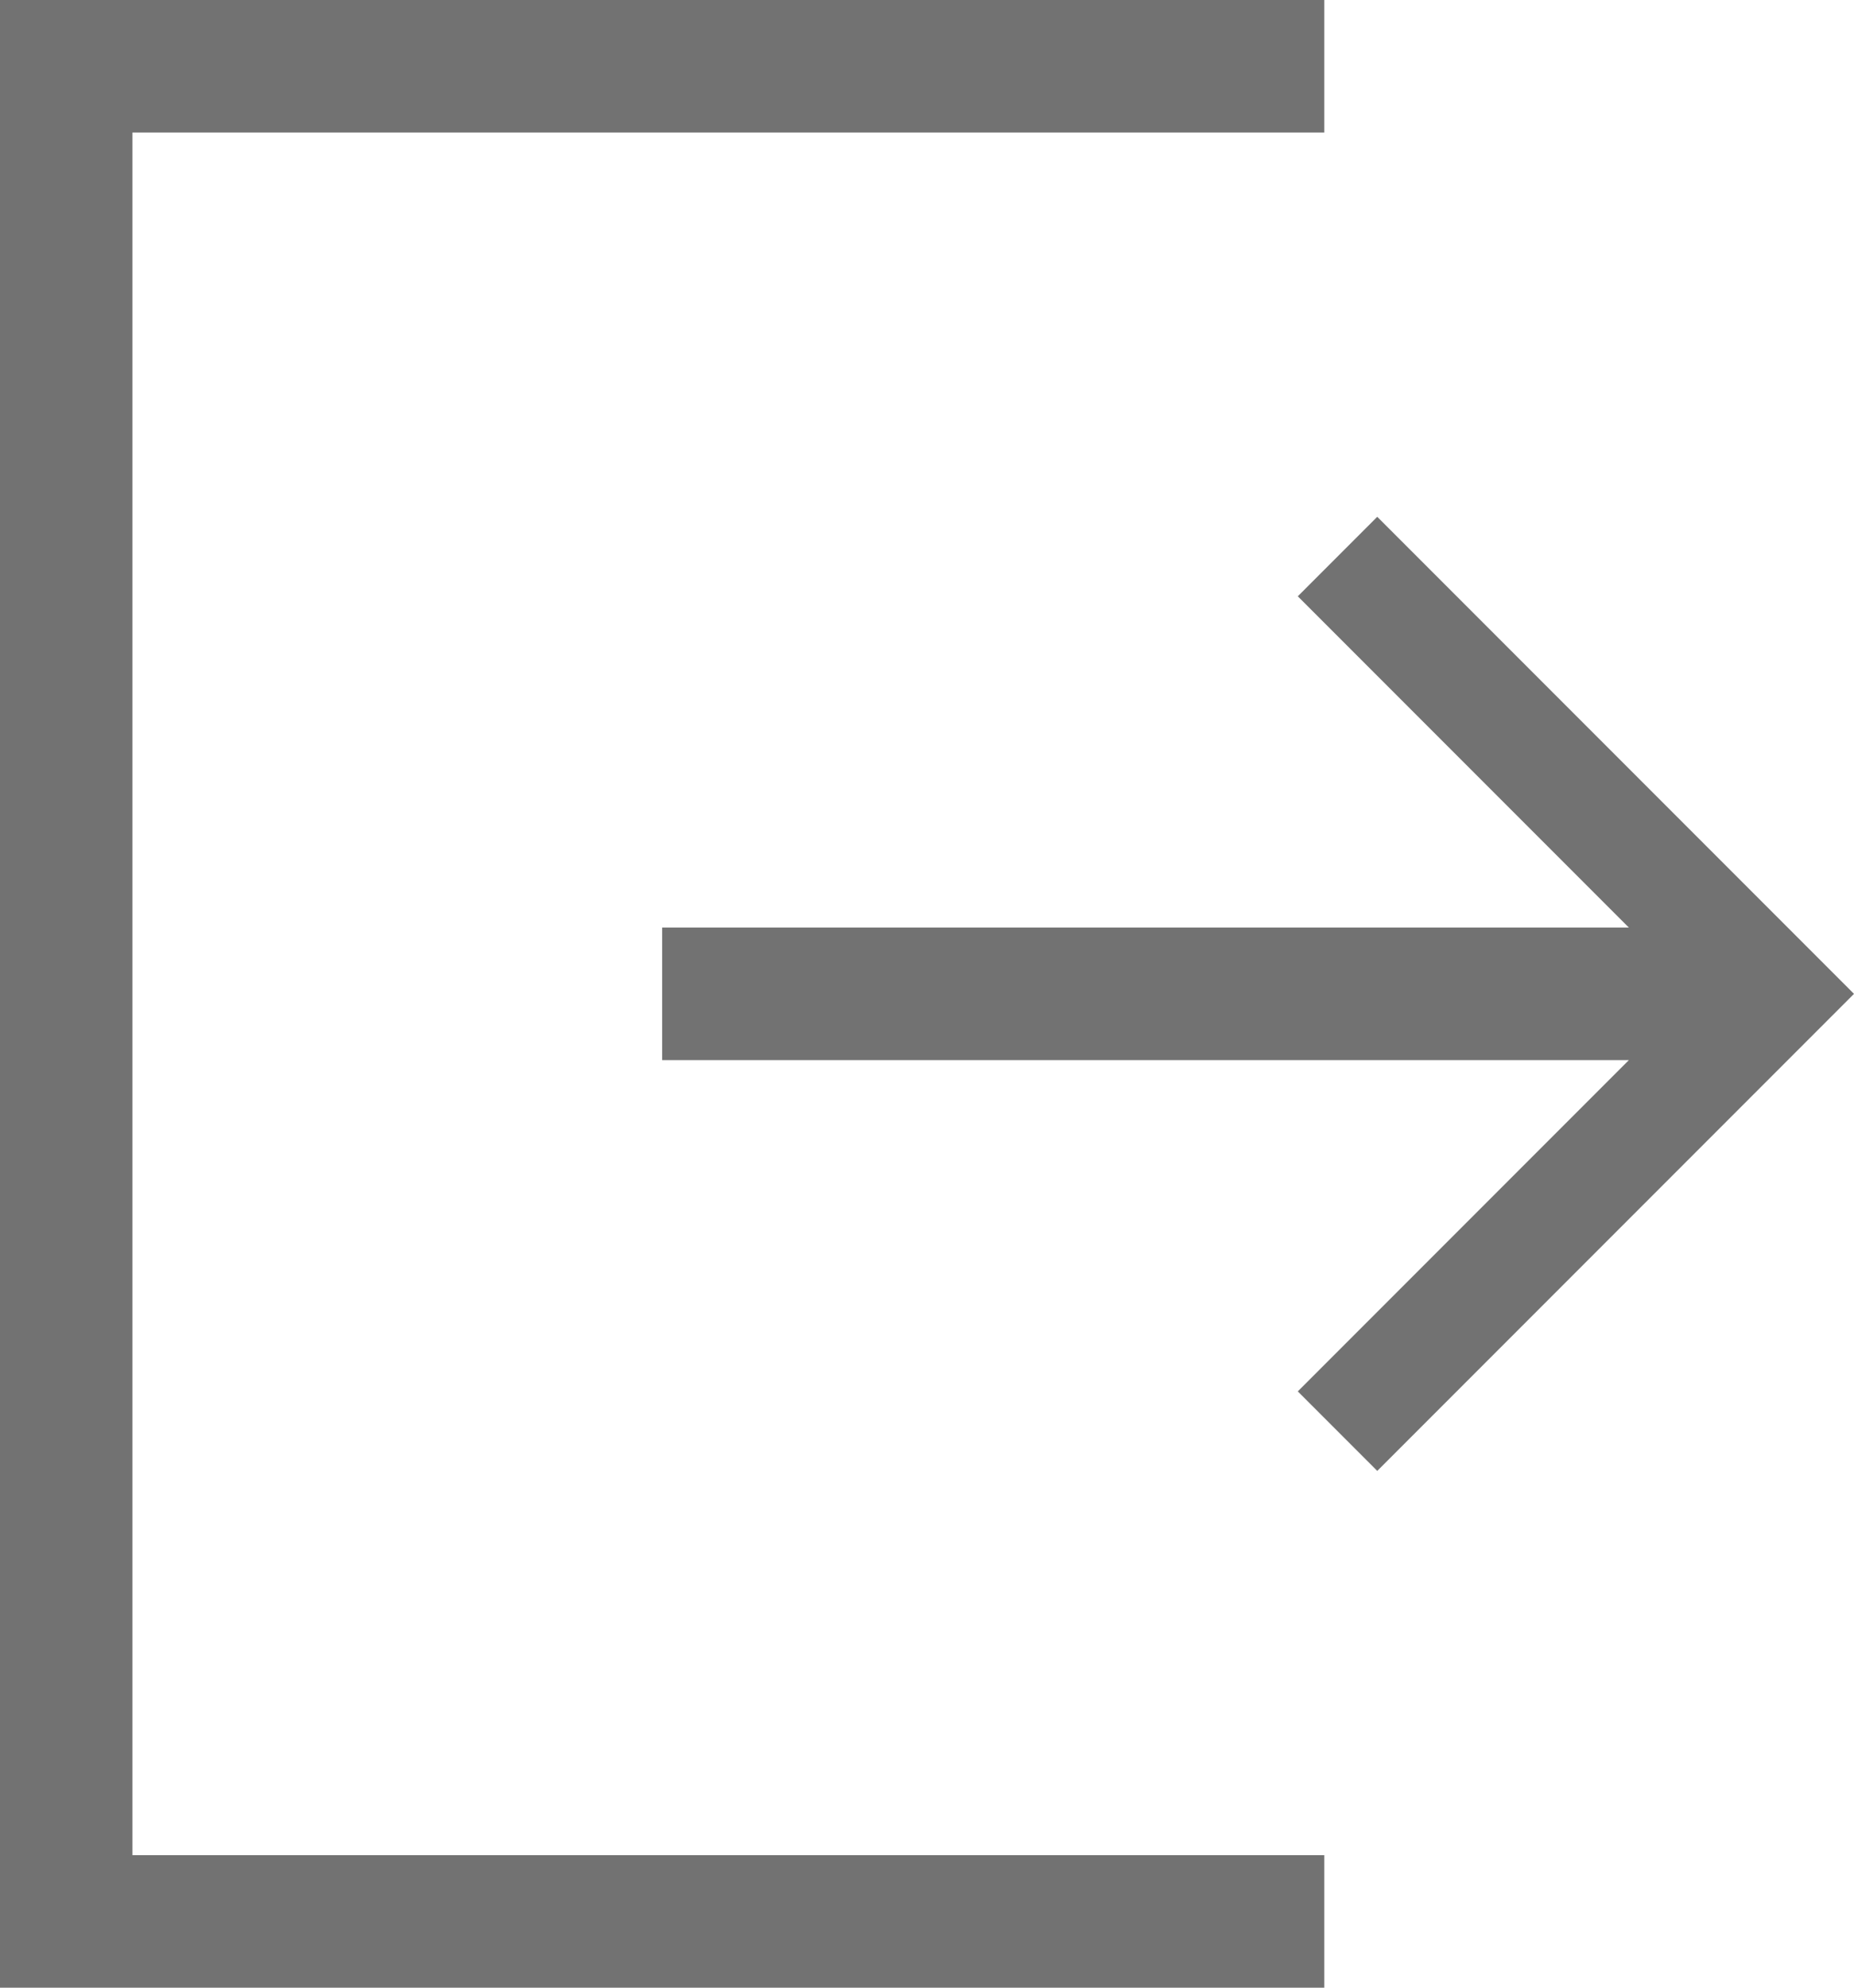 <svg xmlns="http://www.w3.org/2000/svg" viewBox="0 0 14 15" enable-background="new 0 0 14 15"><style type="text/css">.st0{fill:#727272;}</style><path class="st0" d="M1 14v-13h9v-1h-10v15h10v-1zM10.4 3.9l-.6.6 2.5 2.5h-7.3v1h7.3l-2.5 2.5.6.6 3.6-3.6z"/></svg>